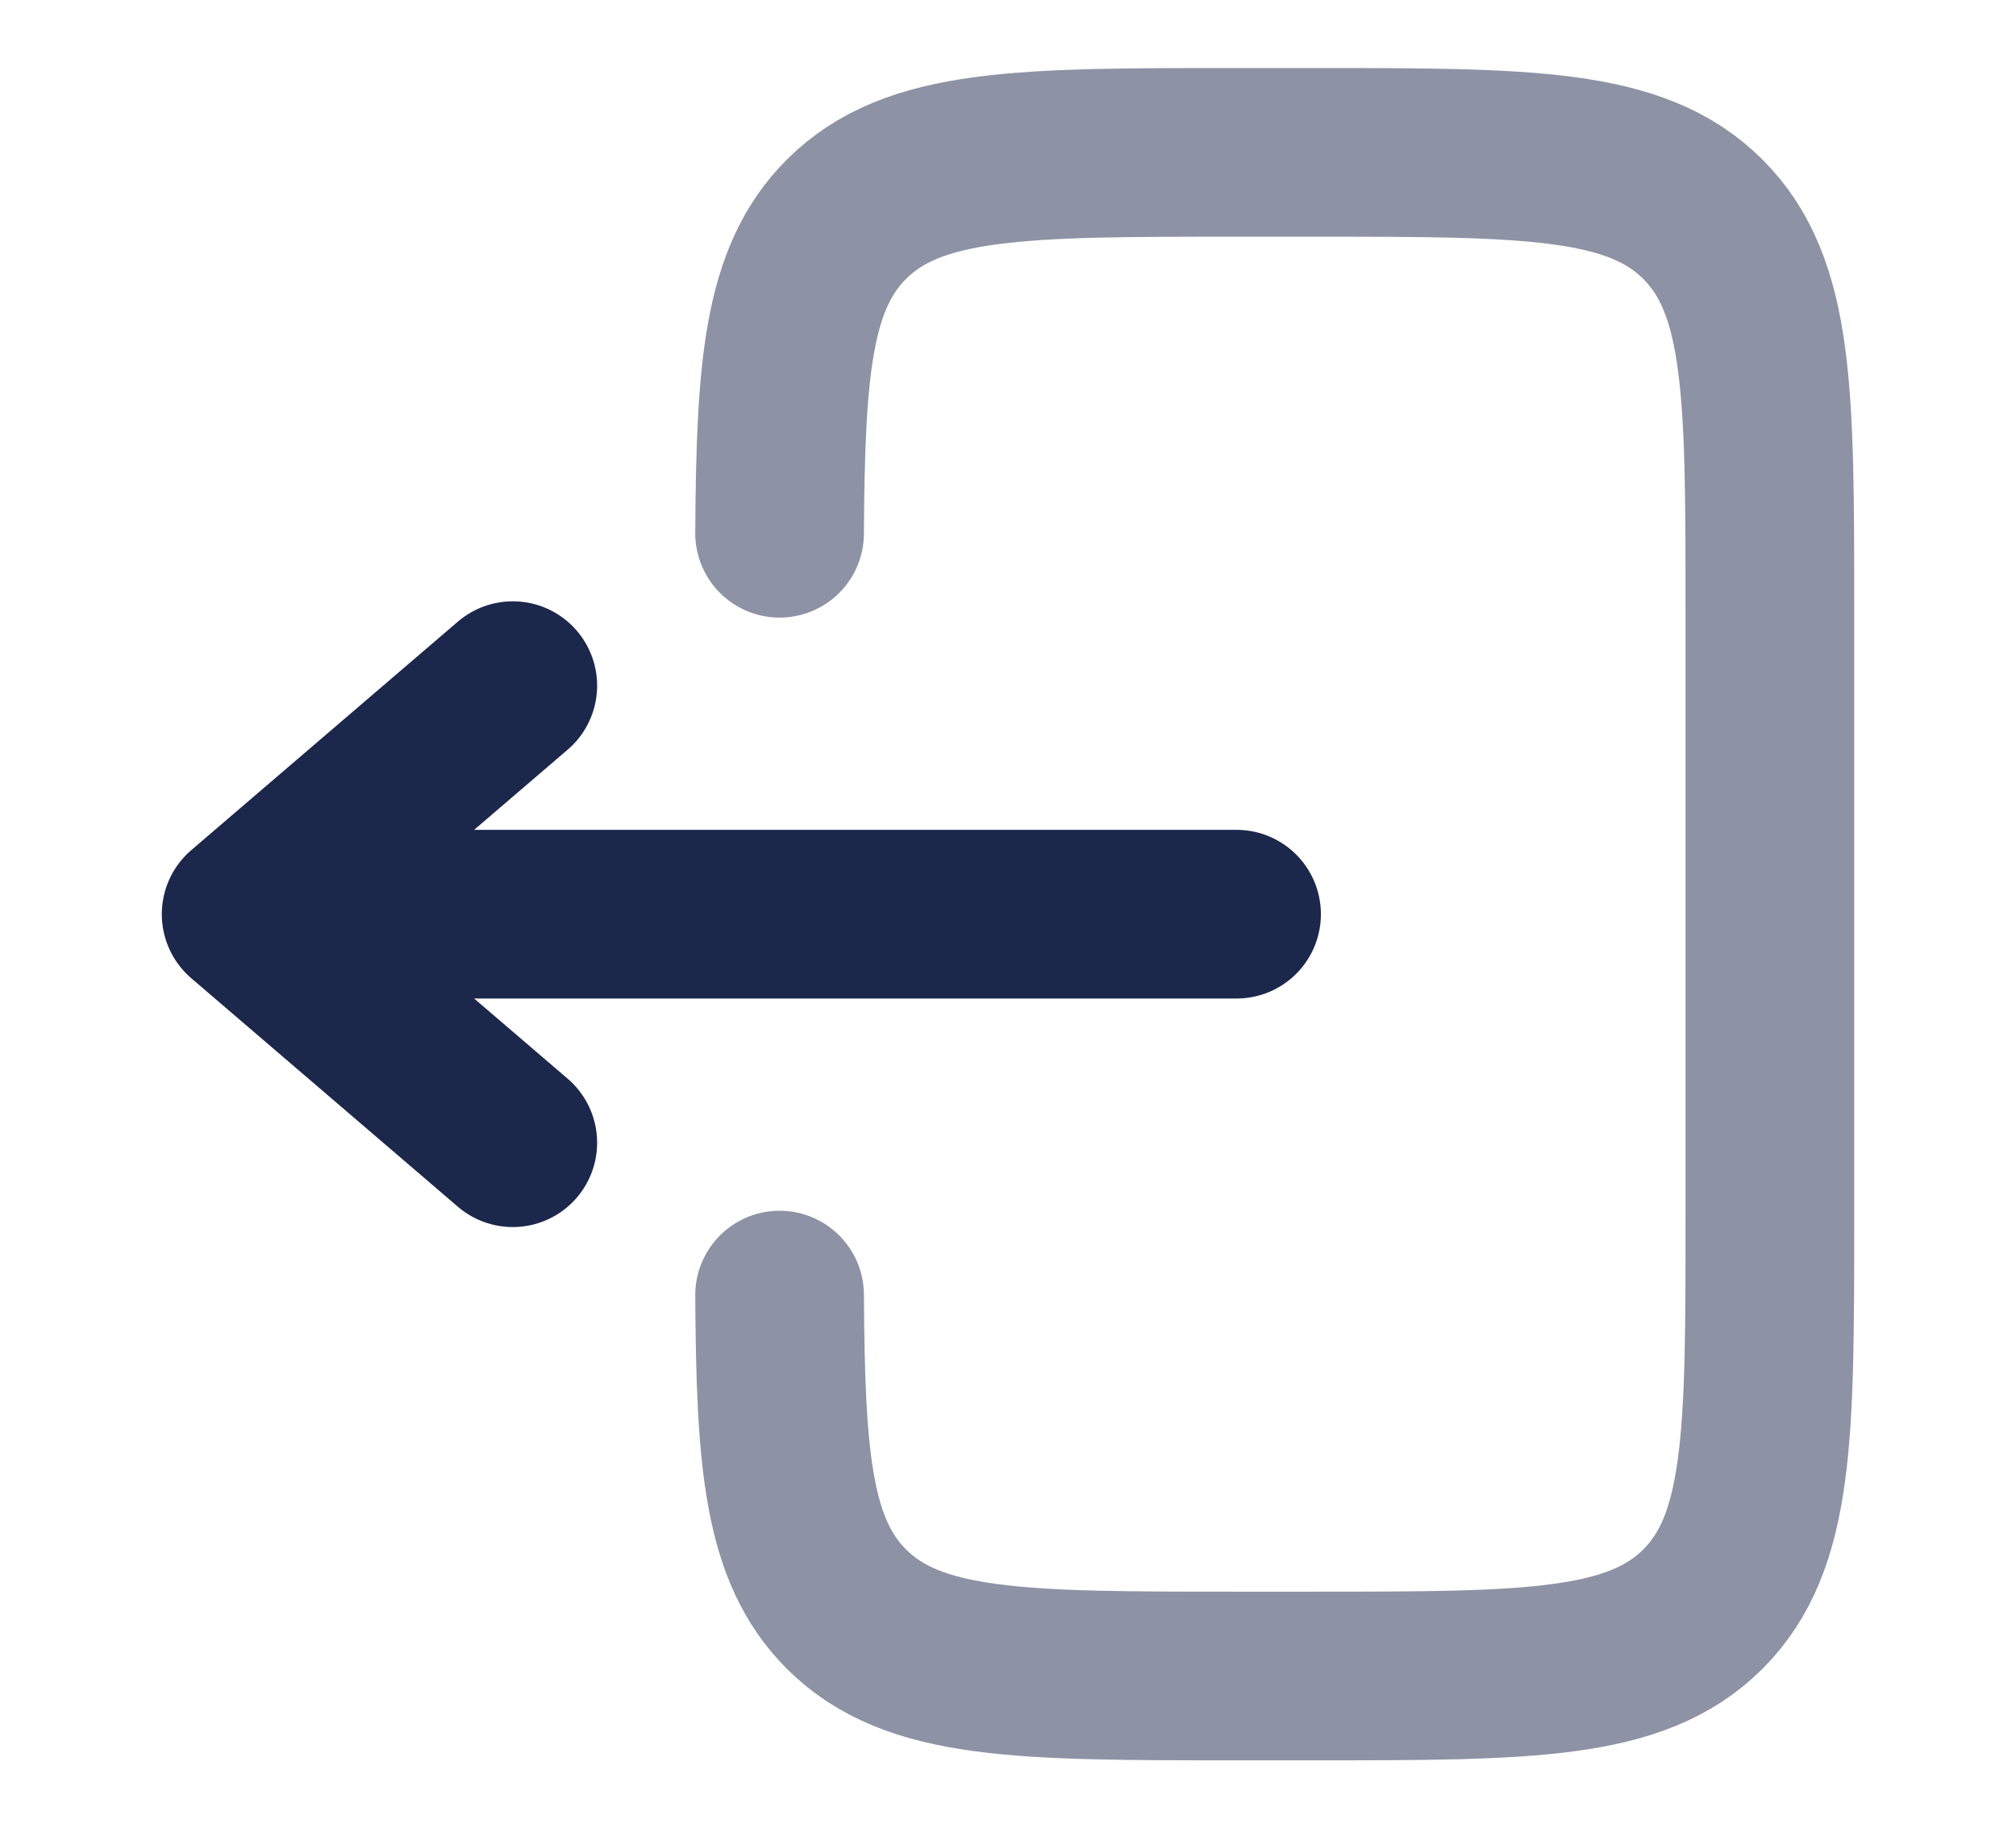 <svg width="43" height="39" viewBox="0 0 542 542" fill="none" xmlns="http://www.w3.org/2000/svg">
<path opacity="0.5" d="M203.294 158.083C203.568 108.964 205.746 82.363 223.098 65.01C242.942 45.167 274.88 45.167 338.755 45.167H361.338C425.213 45.167 457.152 45.167 476.994 65.01C496.838 84.854 496.838 116.791 496.838 180.667V361.333C496.838 425.208 496.838 457.145 476.994 476.989C457.152 496.833 425.213 496.833 361.338 496.833H338.755C274.88 496.833 242.942 496.833 223.098 476.989C205.746 459.636 203.568 433.035 203.294 383.917" stroke="#1C274C" stroke-width="50" stroke-linecap="round"/>
<path d="M338.75 271H45.167M45.167 271L124.208 203.25M45.167 271L124.208 338.75" stroke="#1C274C" stroke-width="50" stroke-linecap="round" stroke-linejoin="round"/>
</svg>
